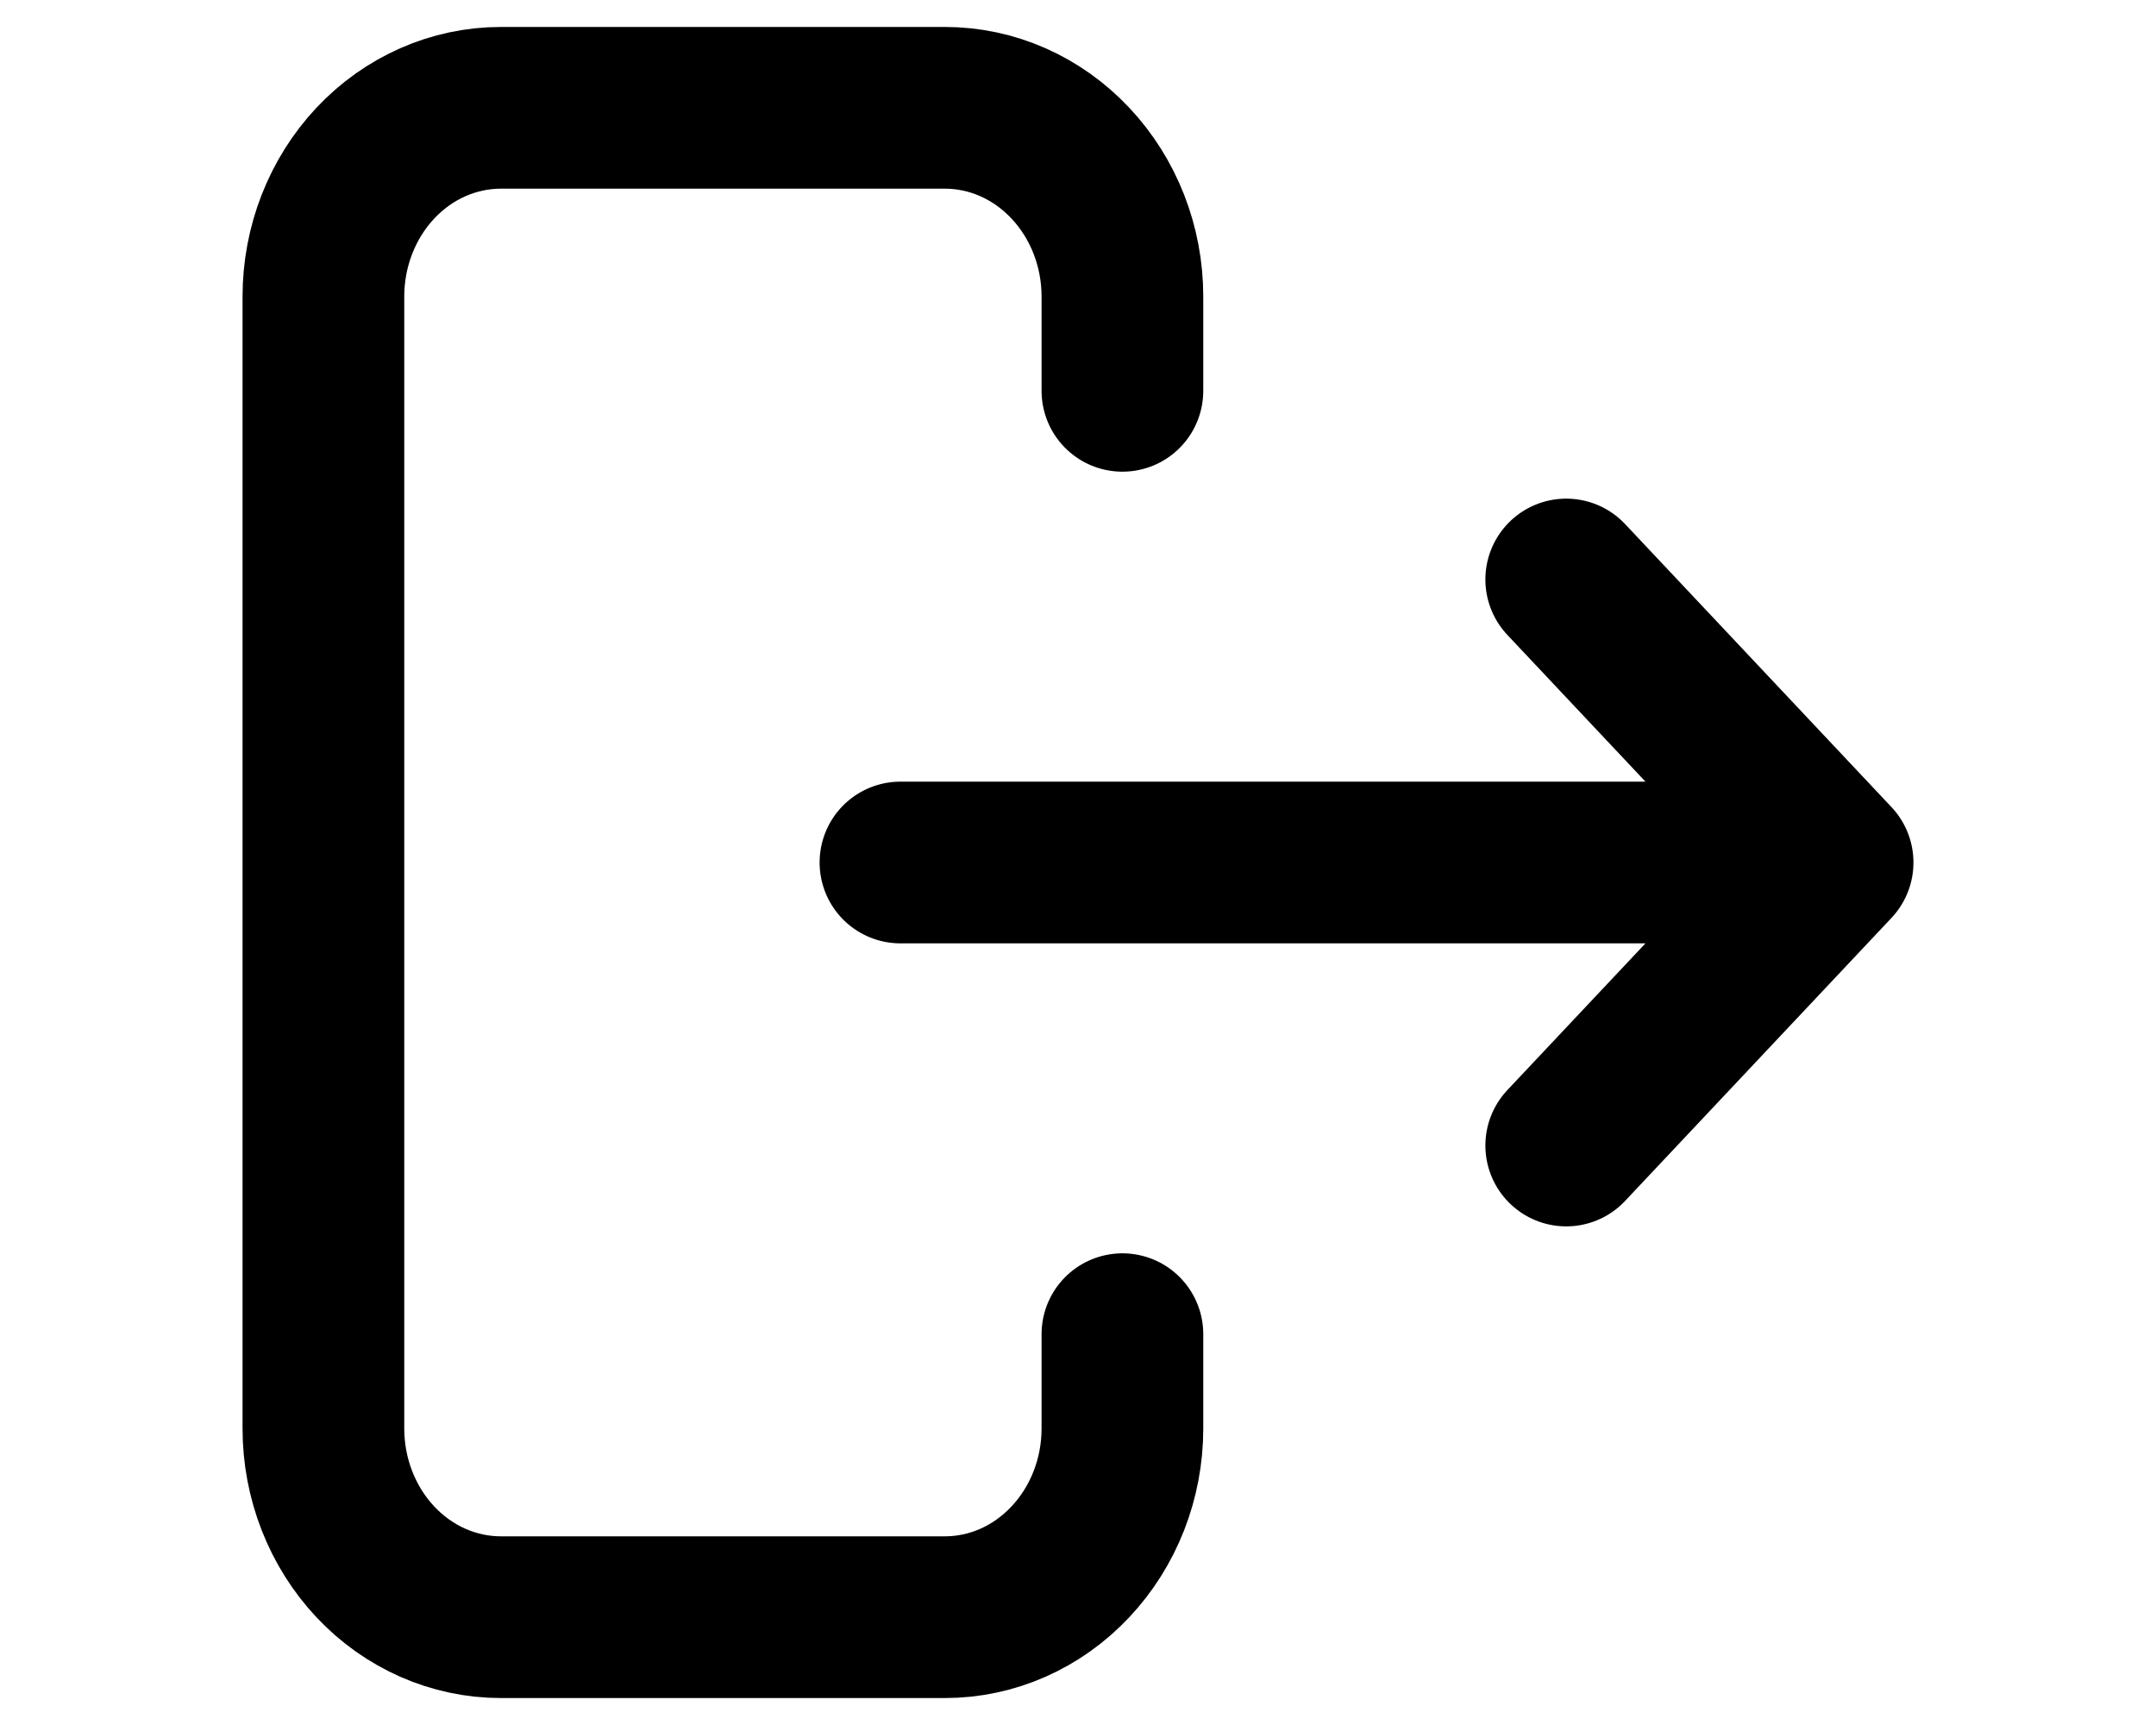 <svg width="20" height="16" viewBox="0 0 20 16" fill="none" xmlns="http://www.w3.org/2000/svg">
<path d="M16.177 8H8.353M14.529 10.625L17 8L14.529 5.375M10.412 3.625V2.75C10.412 2.286 10.238 1.841 9.929 1.513C9.62 1.184 9.202 1 8.765 1H4.647C4.21 1 3.791 1.184 3.482 1.513C3.174 1.841 3 2.286 3 2.75V13.25C3 13.714 3.174 14.159 3.482 14.487C3.791 14.816 4.21 15 4.647 15H8.765C9.202 15 9.62 14.816 9.929 14.487C10.238 14.159 10.412 13.714 10.412 13.25V12.375" stroke="black" stroke-width="1.5" stroke-linecap="round" stroke-linejoin="round"/>
</svg>
